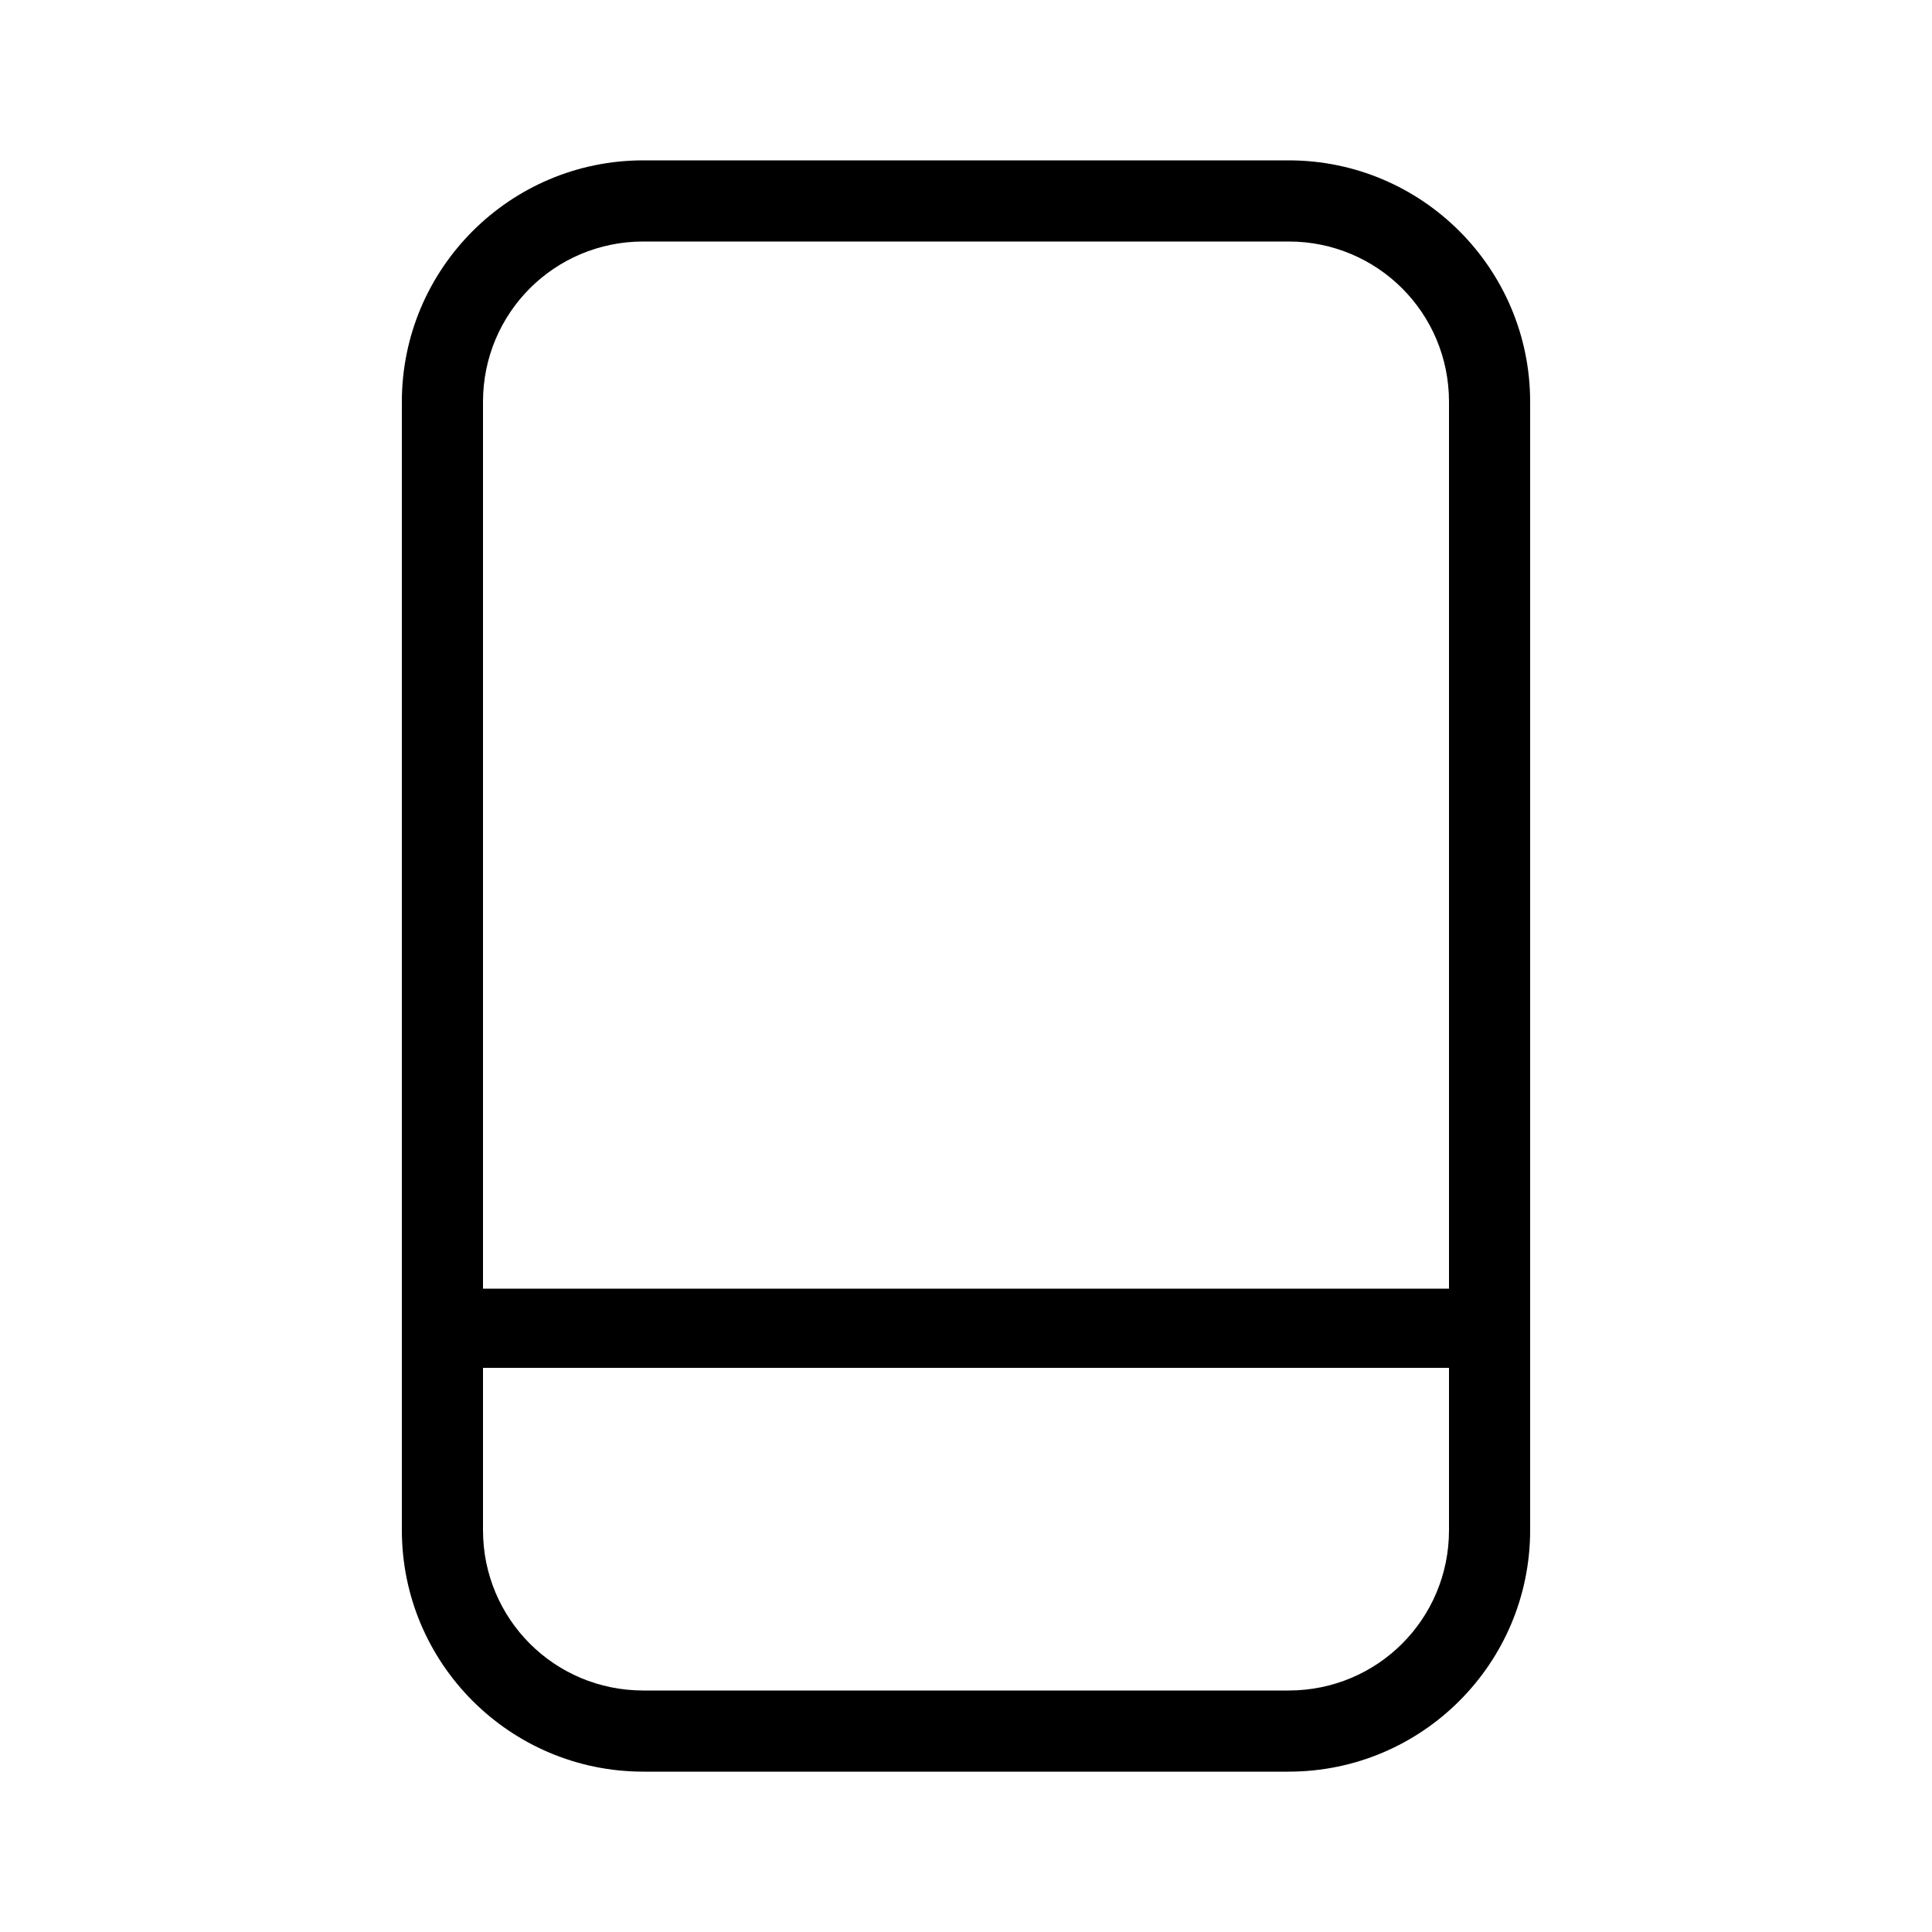 <svg xmlns="http://www.w3.org/2000/svg" width="24" height="24" viewBox="0 0 24 24">
<path d="M16.008 1.992h-8.016c-1.656 0-3 1.344-3 3v14.016c0 1.656 1.344 3 3 3h8.016c1.656 0 3-1.344 3-3v-14.016c0-1.656-1.344-3-3-3zM18 19.008c0 1.104-0.888 1.992-1.992 1.992h-8.016c-1.104 0-1.992-0.888-1.992-1.992v-2.016h12v2.016zM18 16.008h-12v-11.016c0-1.104 0.888-1.992 1.992-1.992h8.016c1.104 0 1.992 0.888 1.992 1.992v11.016z"></path>
</svg>

